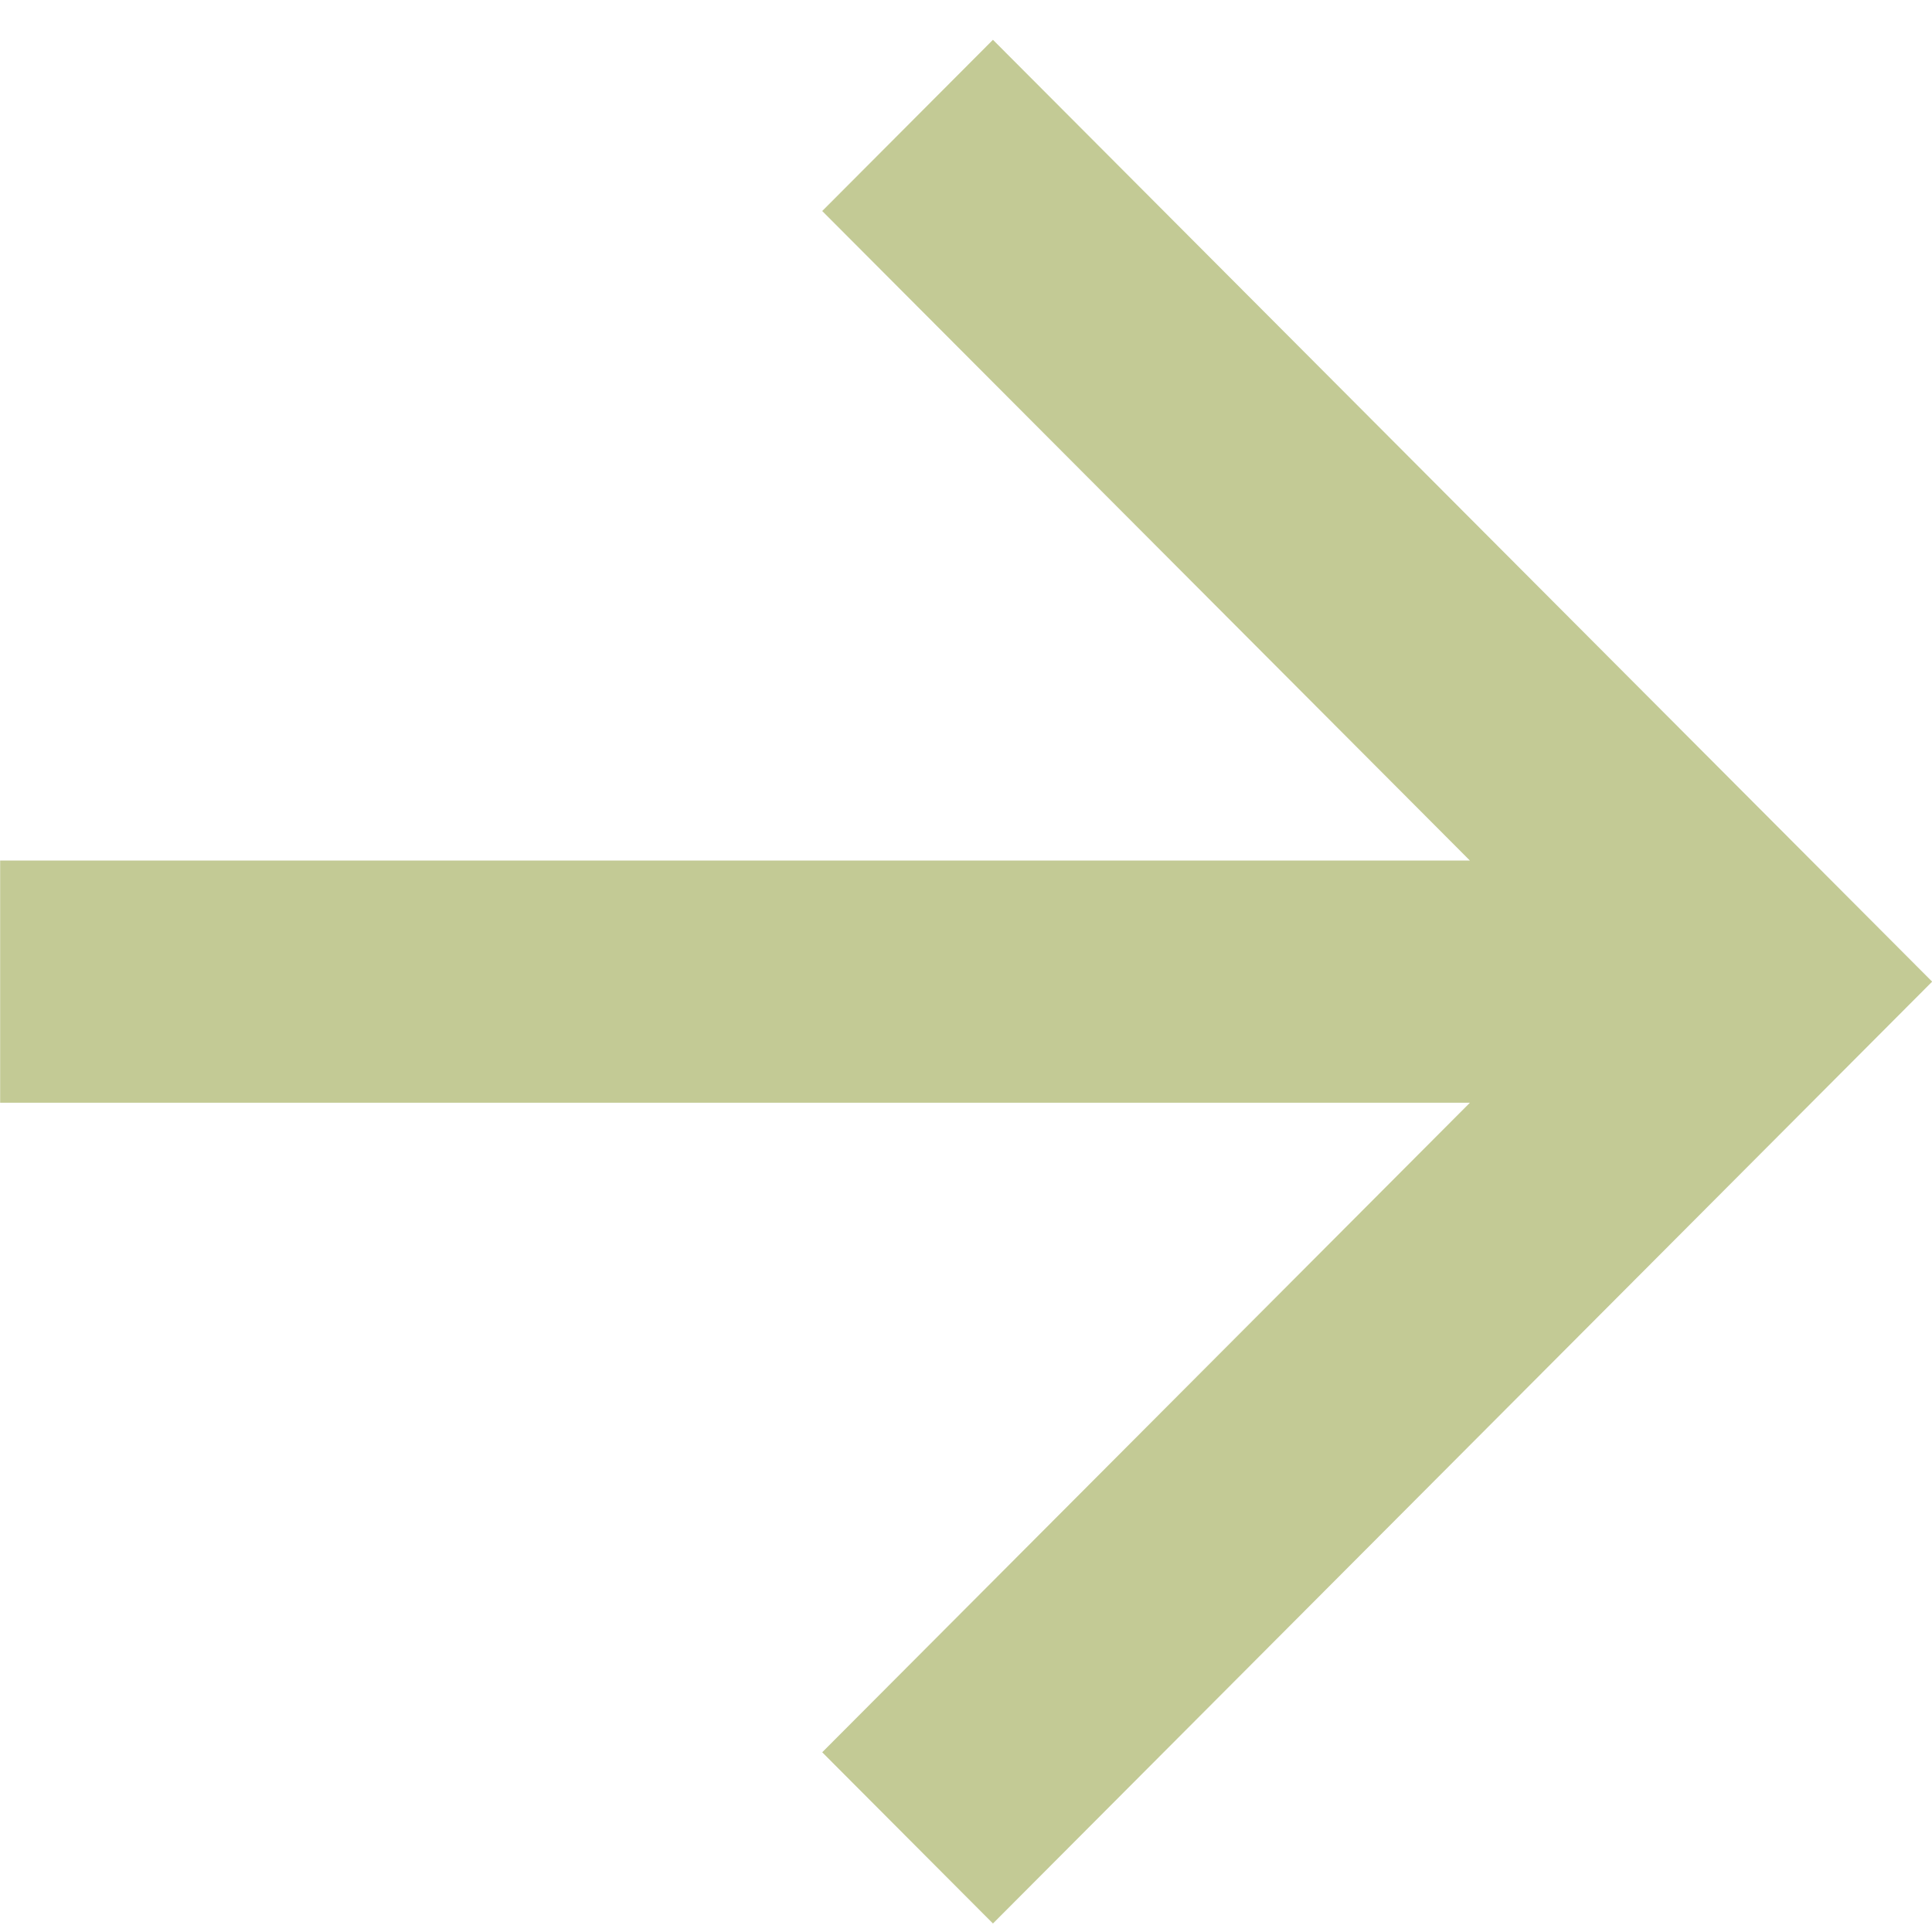 <svg width="40" height="40" viewBox="0 0 40 40" fill="none" xmlns="http://www.w3.org/2000/svg">
<path d="M30.433 17.817L17.023 4.369L20.558 0.824L40.003 20.324L20.558 39.824L17.023 36.279L30.433 22.831H0.003V17.817H30.433Z" fill="#C3CA95"/>
</svg>
